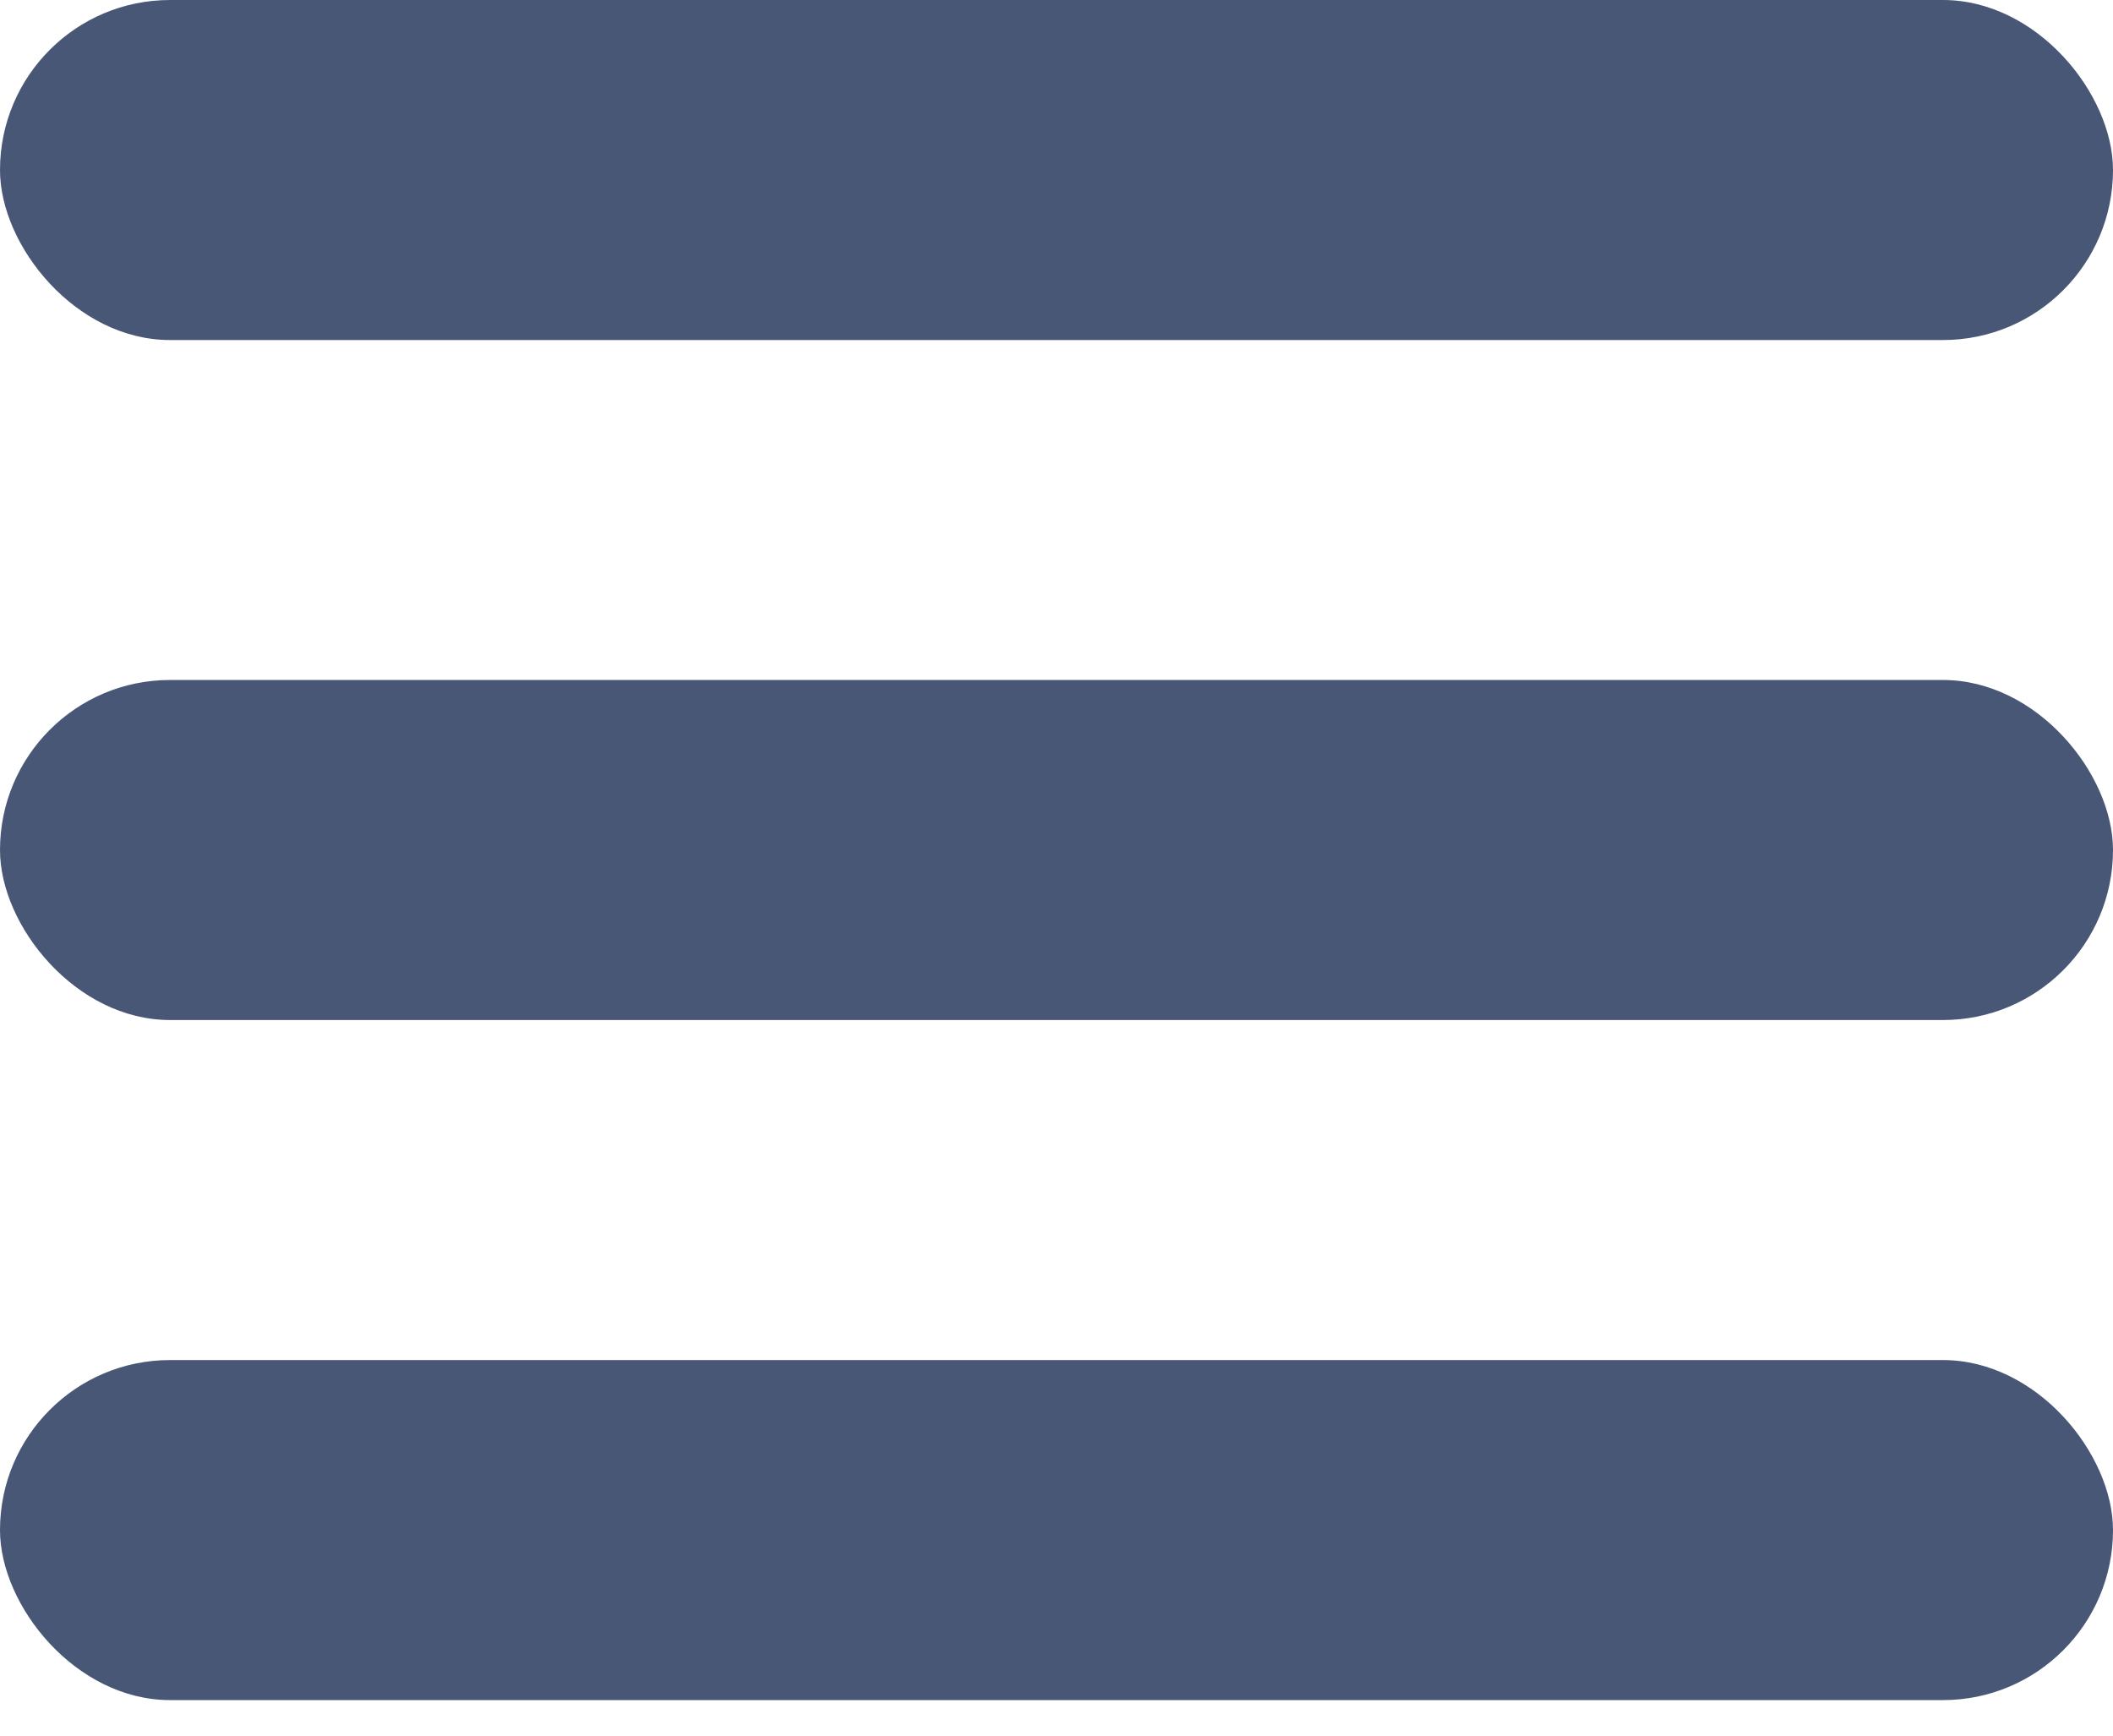 <svg width="28" height="23" viewBox="0 0 28 23" fill="none" xmlns="http://www.w3.org/2000/svg">
<rect width="28" height="4.506" rx="2.253" fill="#485776"/>
<rect y="9.011" width="28" height="4.506" rx="2.253" fill="#485776"/>
<rect y="18.023" width="28" height="4.506" rx="2.253" fill="#485776"/>
</svg>
